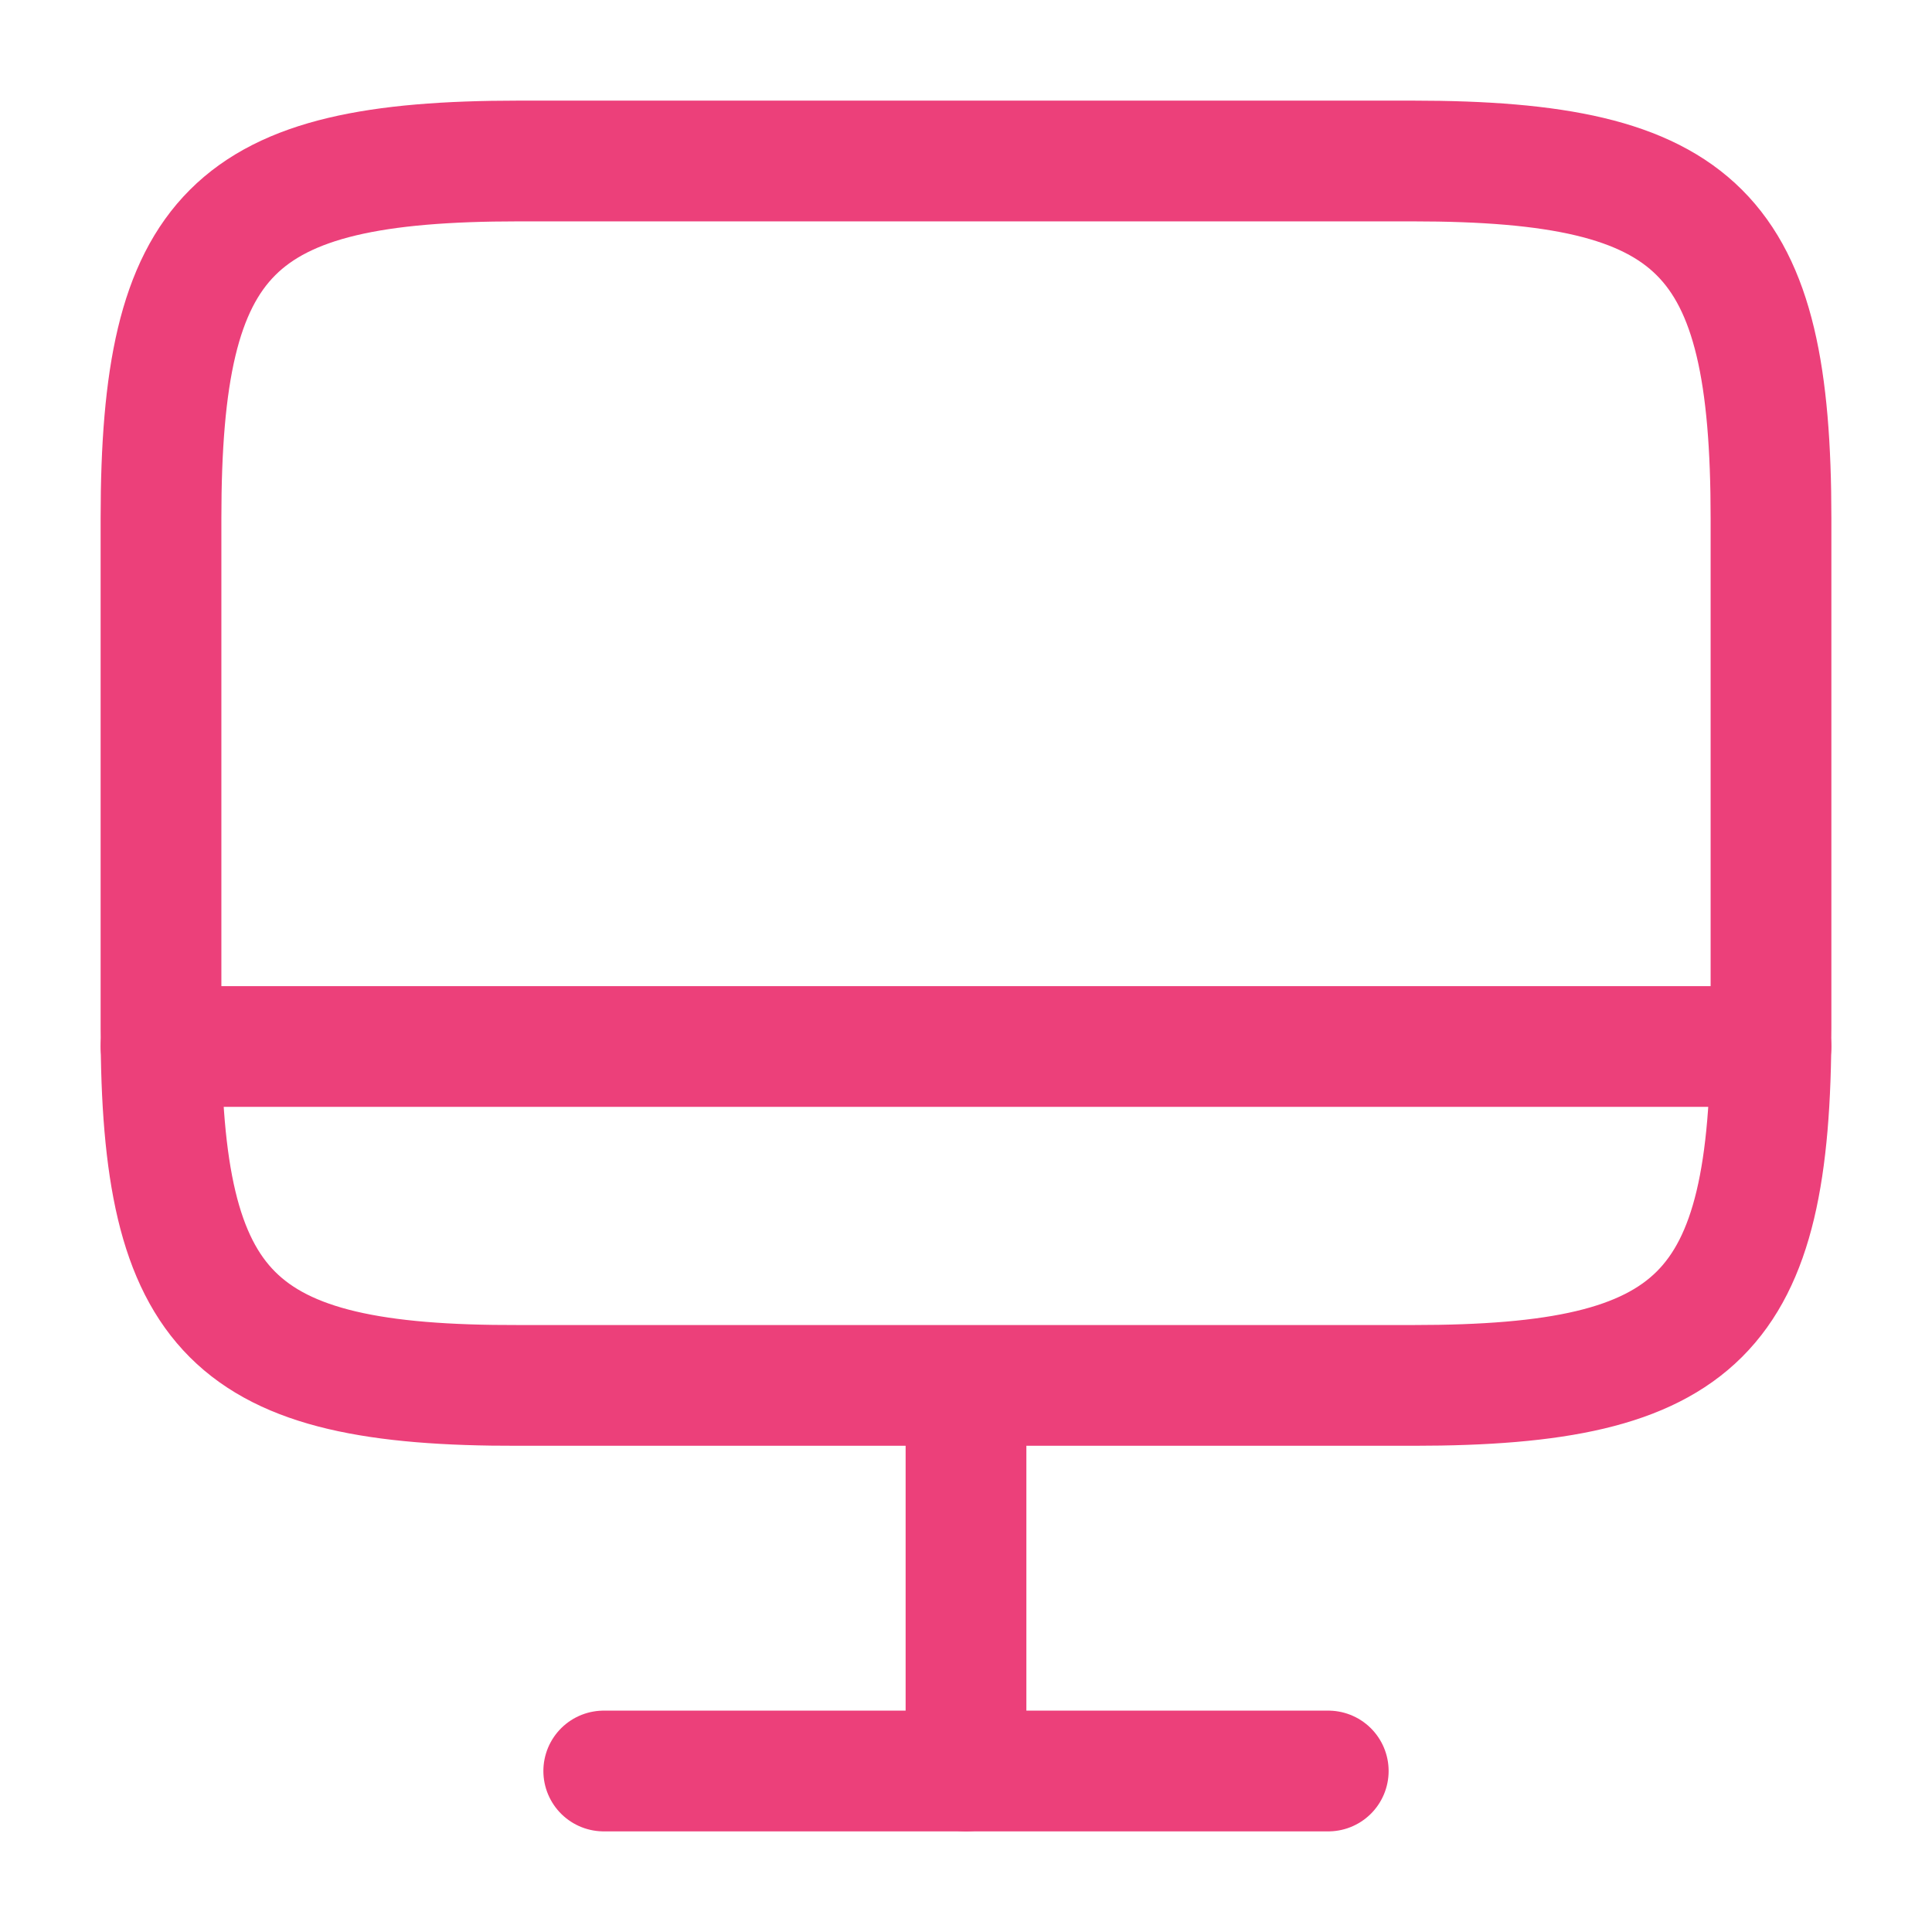 <svg width="24" height="24" viewBox="0 0 24 24" fill="none" xmlns="http://www.w3.org/2000/svg">
<path d="M6.44 2H17.55C21.11 2 22 2.89 22 6.44V12.77C22 16.33 21.11 17.21 17.56 17.21H6.44C2.89 17.22 2 16.33 2 12.78V6.44C2 2.89 2.89 2 6.44 2Z" stroke="#EC407A" stroke-width="1.5" stroke-linecap="round" stroke-linejoin="round"/>
<path d="M12 17.22V22" stroke="#EC407A" stroke-width="1.5" stroke-linecap="round" stroke-linejoin="round"/>
<path d="M2 13H22" stroke="#EC407A" stroke-width="1.5" stroke-linecap="round" stroke-linejoin="round"/>
<path d="M7.5 22H16.5" stroke="#EC407A" stroke-width="1.5" stroke-linecap="round" stroke-linejoin="round"/>
</svg>

